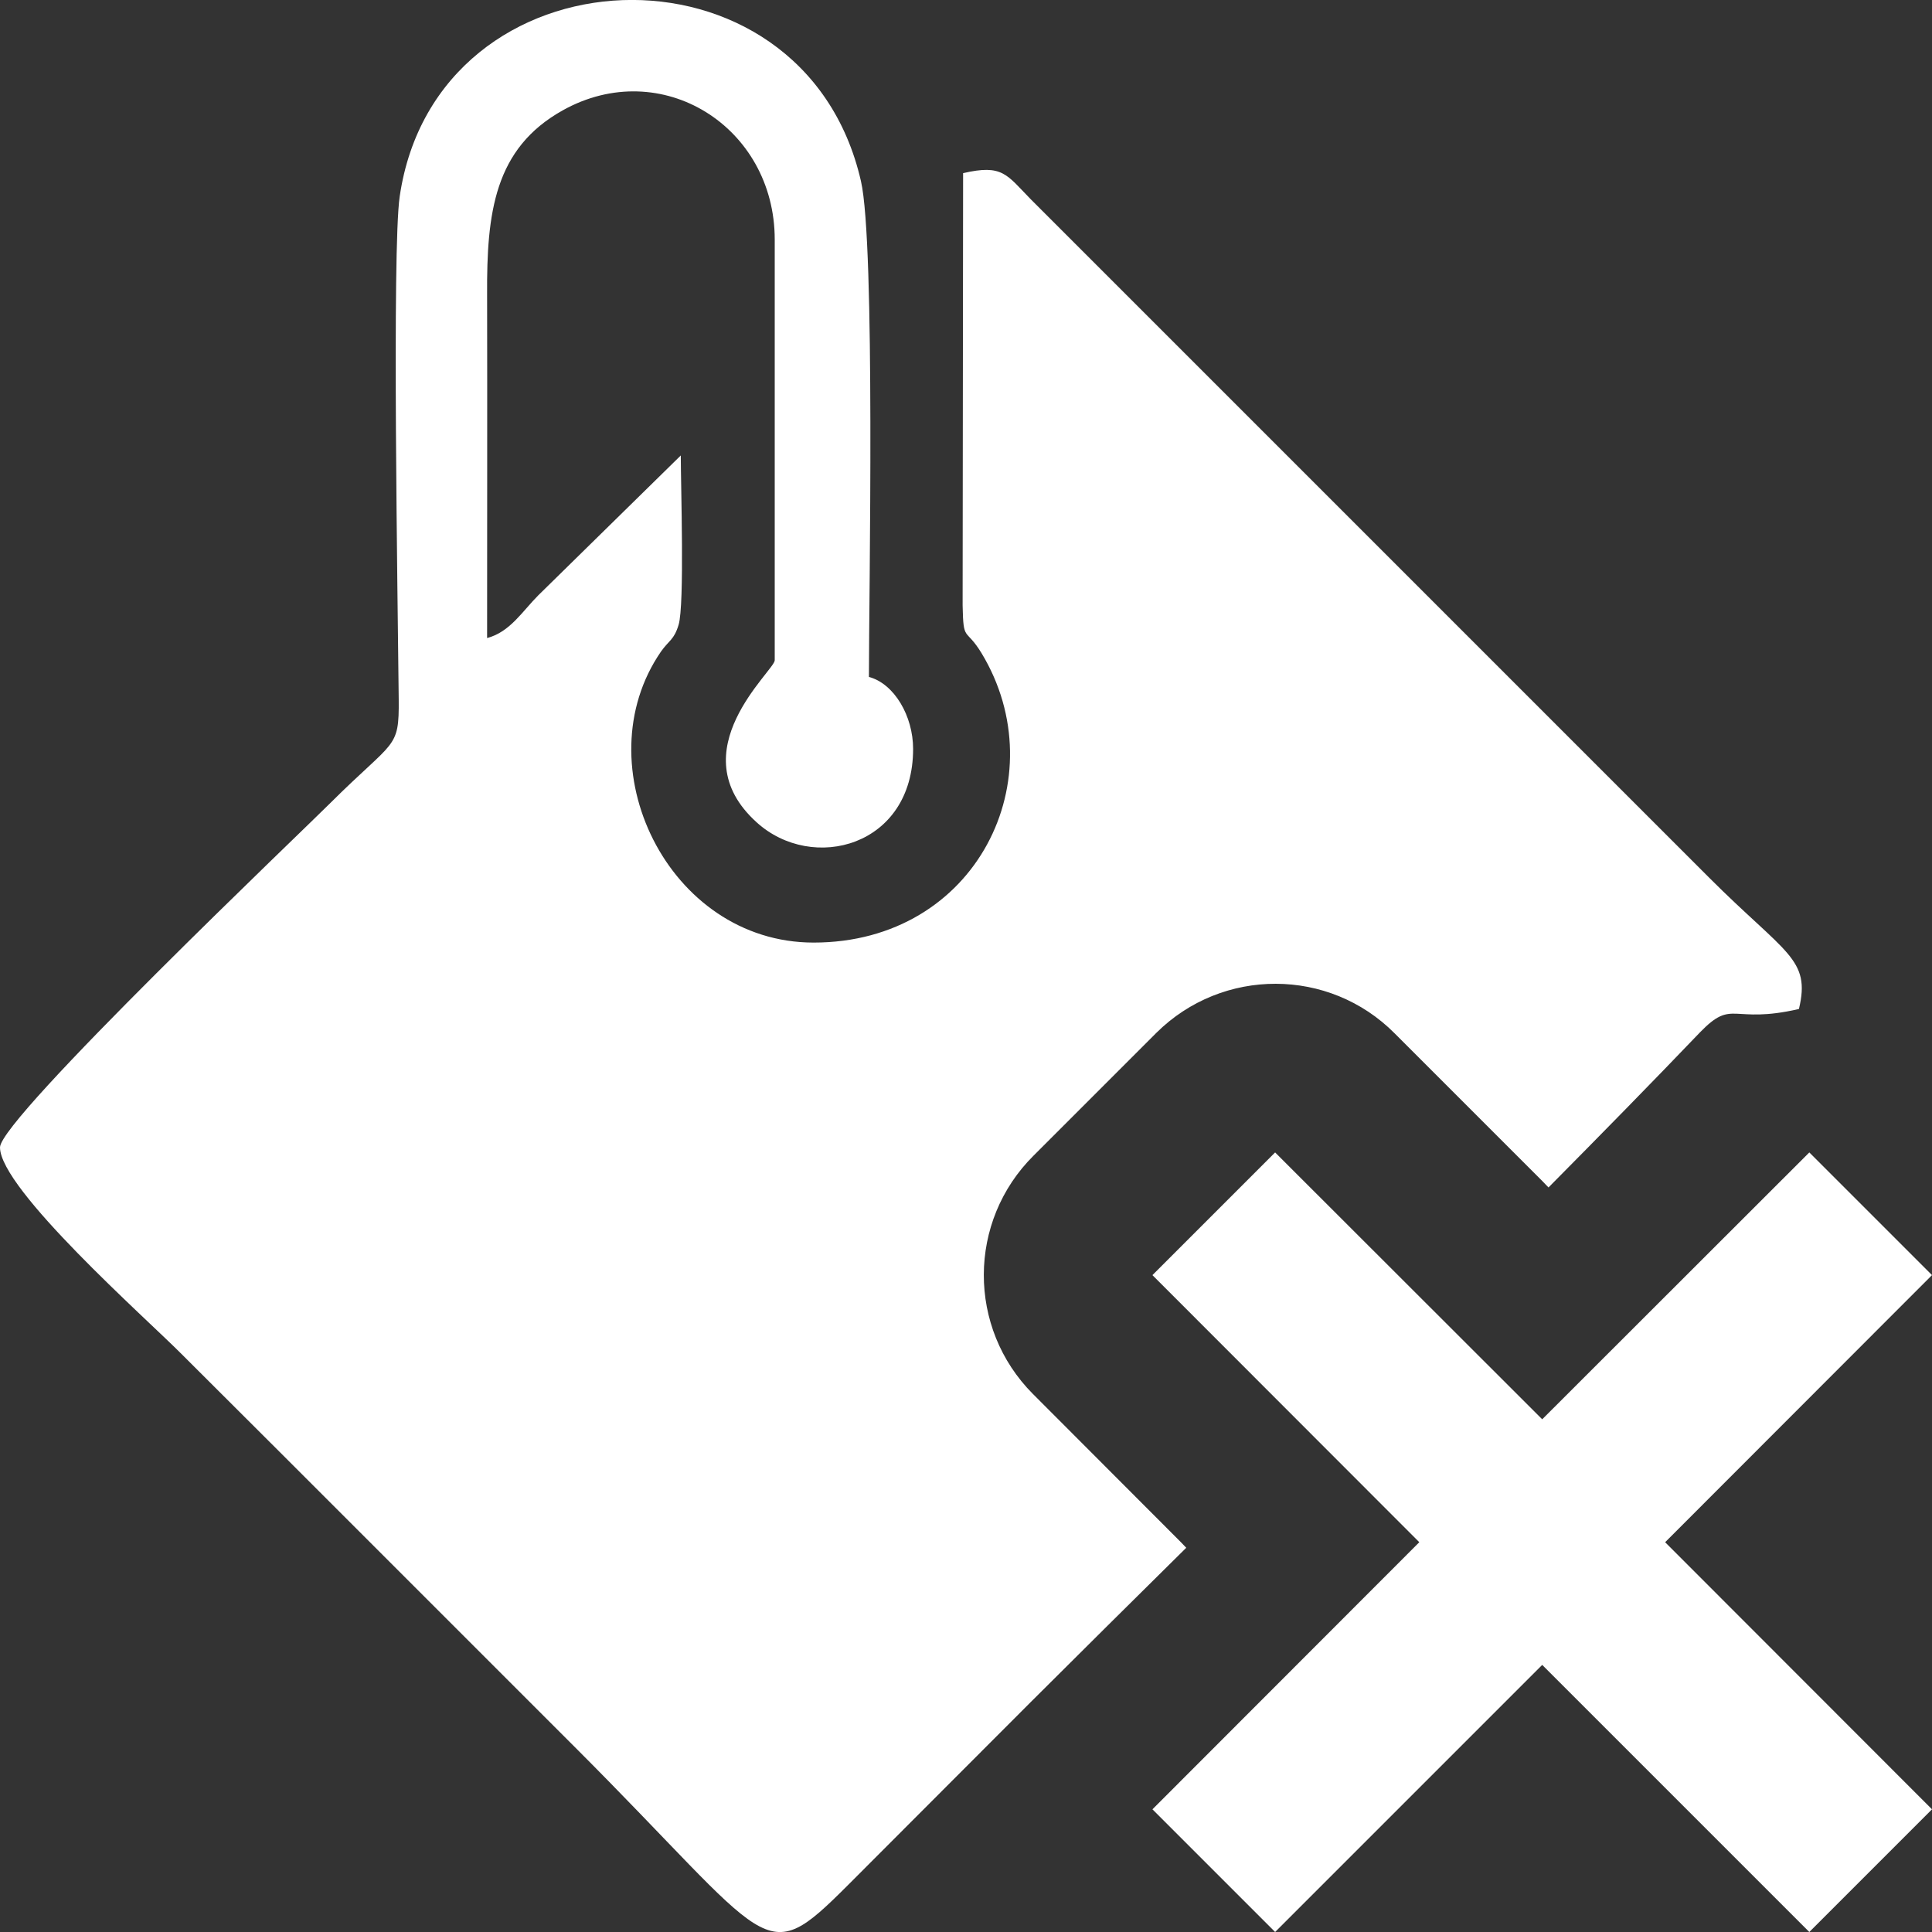 <?xml version="1.0" encoding="UTF-8"?>
<!DOCTYPE svg PUBLIC "-//W3C//DTD SVG 1.1//EN" "http://www.w3.org/Graphics/SVG/1.1/DTD/svg11.dtd">
<!-- Creator: CorelDRAW 2017 -->
<svg xmlns="http://www.w3.org/2000/svg" xml:space="preserve" width="80px" height="80px" version="1.1" style="shape-rendering:geometricPrecision; text-rendering:geometricPrecision; image-rendering:optimizeQuality; fill-rule:evenodd; clip-rule:evenodd"
viewBox="0 0 80 80"
 xmlns:xlink="http://www.w3.org/1999/xlink">
 <rect x="0" y="0" width="80" height="80" fill="#333333" stroke="none"/>
 <defs>
  <style type="text/css">
   <![CDATA[
    .fil0 {fill:white}
   ]]>
  </style>
 </defs>
 <g id="unfill">
  <path class="fil0" d="M0 47.51c0,1.73 6.06,7.09 7.5,8.54 2.77,2.76 5.37,5.36 8.14,8.13 2.77,2.77 5.37,5.37 8.14,8.14 8.28,8.28 7.76,9.31 11.34,5.73l7.56 -7.57c2.09,-2.08 4.24,-4.22 6.44,-6.39l-0.22 -0.23 -6.13 -6.14c-2.72,-2.73 -2.71,-7.15 0.03,-9.87l5.08 -5.08c2.74,-2.72 7.16,-2.71 9.87,0.02l6.11 6.11 0.26 0.27c2.16,-2.18 4.27,-4.33 6.28,-6.43 1.37,-1.41 1.28,-0.31 4.09,-0.96 0.5,-2.09 -0.55,-2.27 -3.73,-5.45l-28.07 -28.07c-1.01,-1.03 -1.17,-1.47 -2.81,-1.09l-0.02 17.9c0.03,1.55 0.12,0.89 0.78,1.97 3.12,5.15 -0.18,11.99 -6.95,11.99 -6.04,0 -9.56,-7.35 -6.32,-12.05 0.34,-0.48 0.54,-0.48 0.73,-1.11 0.25,-0.84 0.09,-5.74 0.09,-7.01l-5.9 5.79c-0.66,0.66 -1.17,1.52 -2.12,1.77 0,-4.73 0.01,-9.47 0,-14.21 -0.02,-3.4 0.3,-6.06 3.13,-7.64 4.08,-2.28 8.78,0.67 8.78,5.35l0 17.42c0,0.43 -4,3.77 -0.75,6.71 2.31,2.1 6.48,1.01 6.48,-3.04 0,-1.36 -0.78,-2.7 -1.83,-2.98 0,-3.31 0.27,-17.93 -0.33,-20.53 -2.38,-10.41 -17.58,-9.79 -19.1,0.64 -0.32,2.21 -0.08,16.66 -0.04,20.82 0.02,2.09 -0.17,1.64 -2.82,4.28 -1,1.01 -13.69,13.08 -13.69,14.27z"/>
  <polygon class="fil0" points="47.72,52.8 52.8,47.72 63.86,58.77 74.92,47.72 80,52.8 68.95,63.86 80,74.92 74.92,80 63.86,68.94 52.8,80 47.72,74.92 58.77,63.86 "/>
 </g>
</svg>
